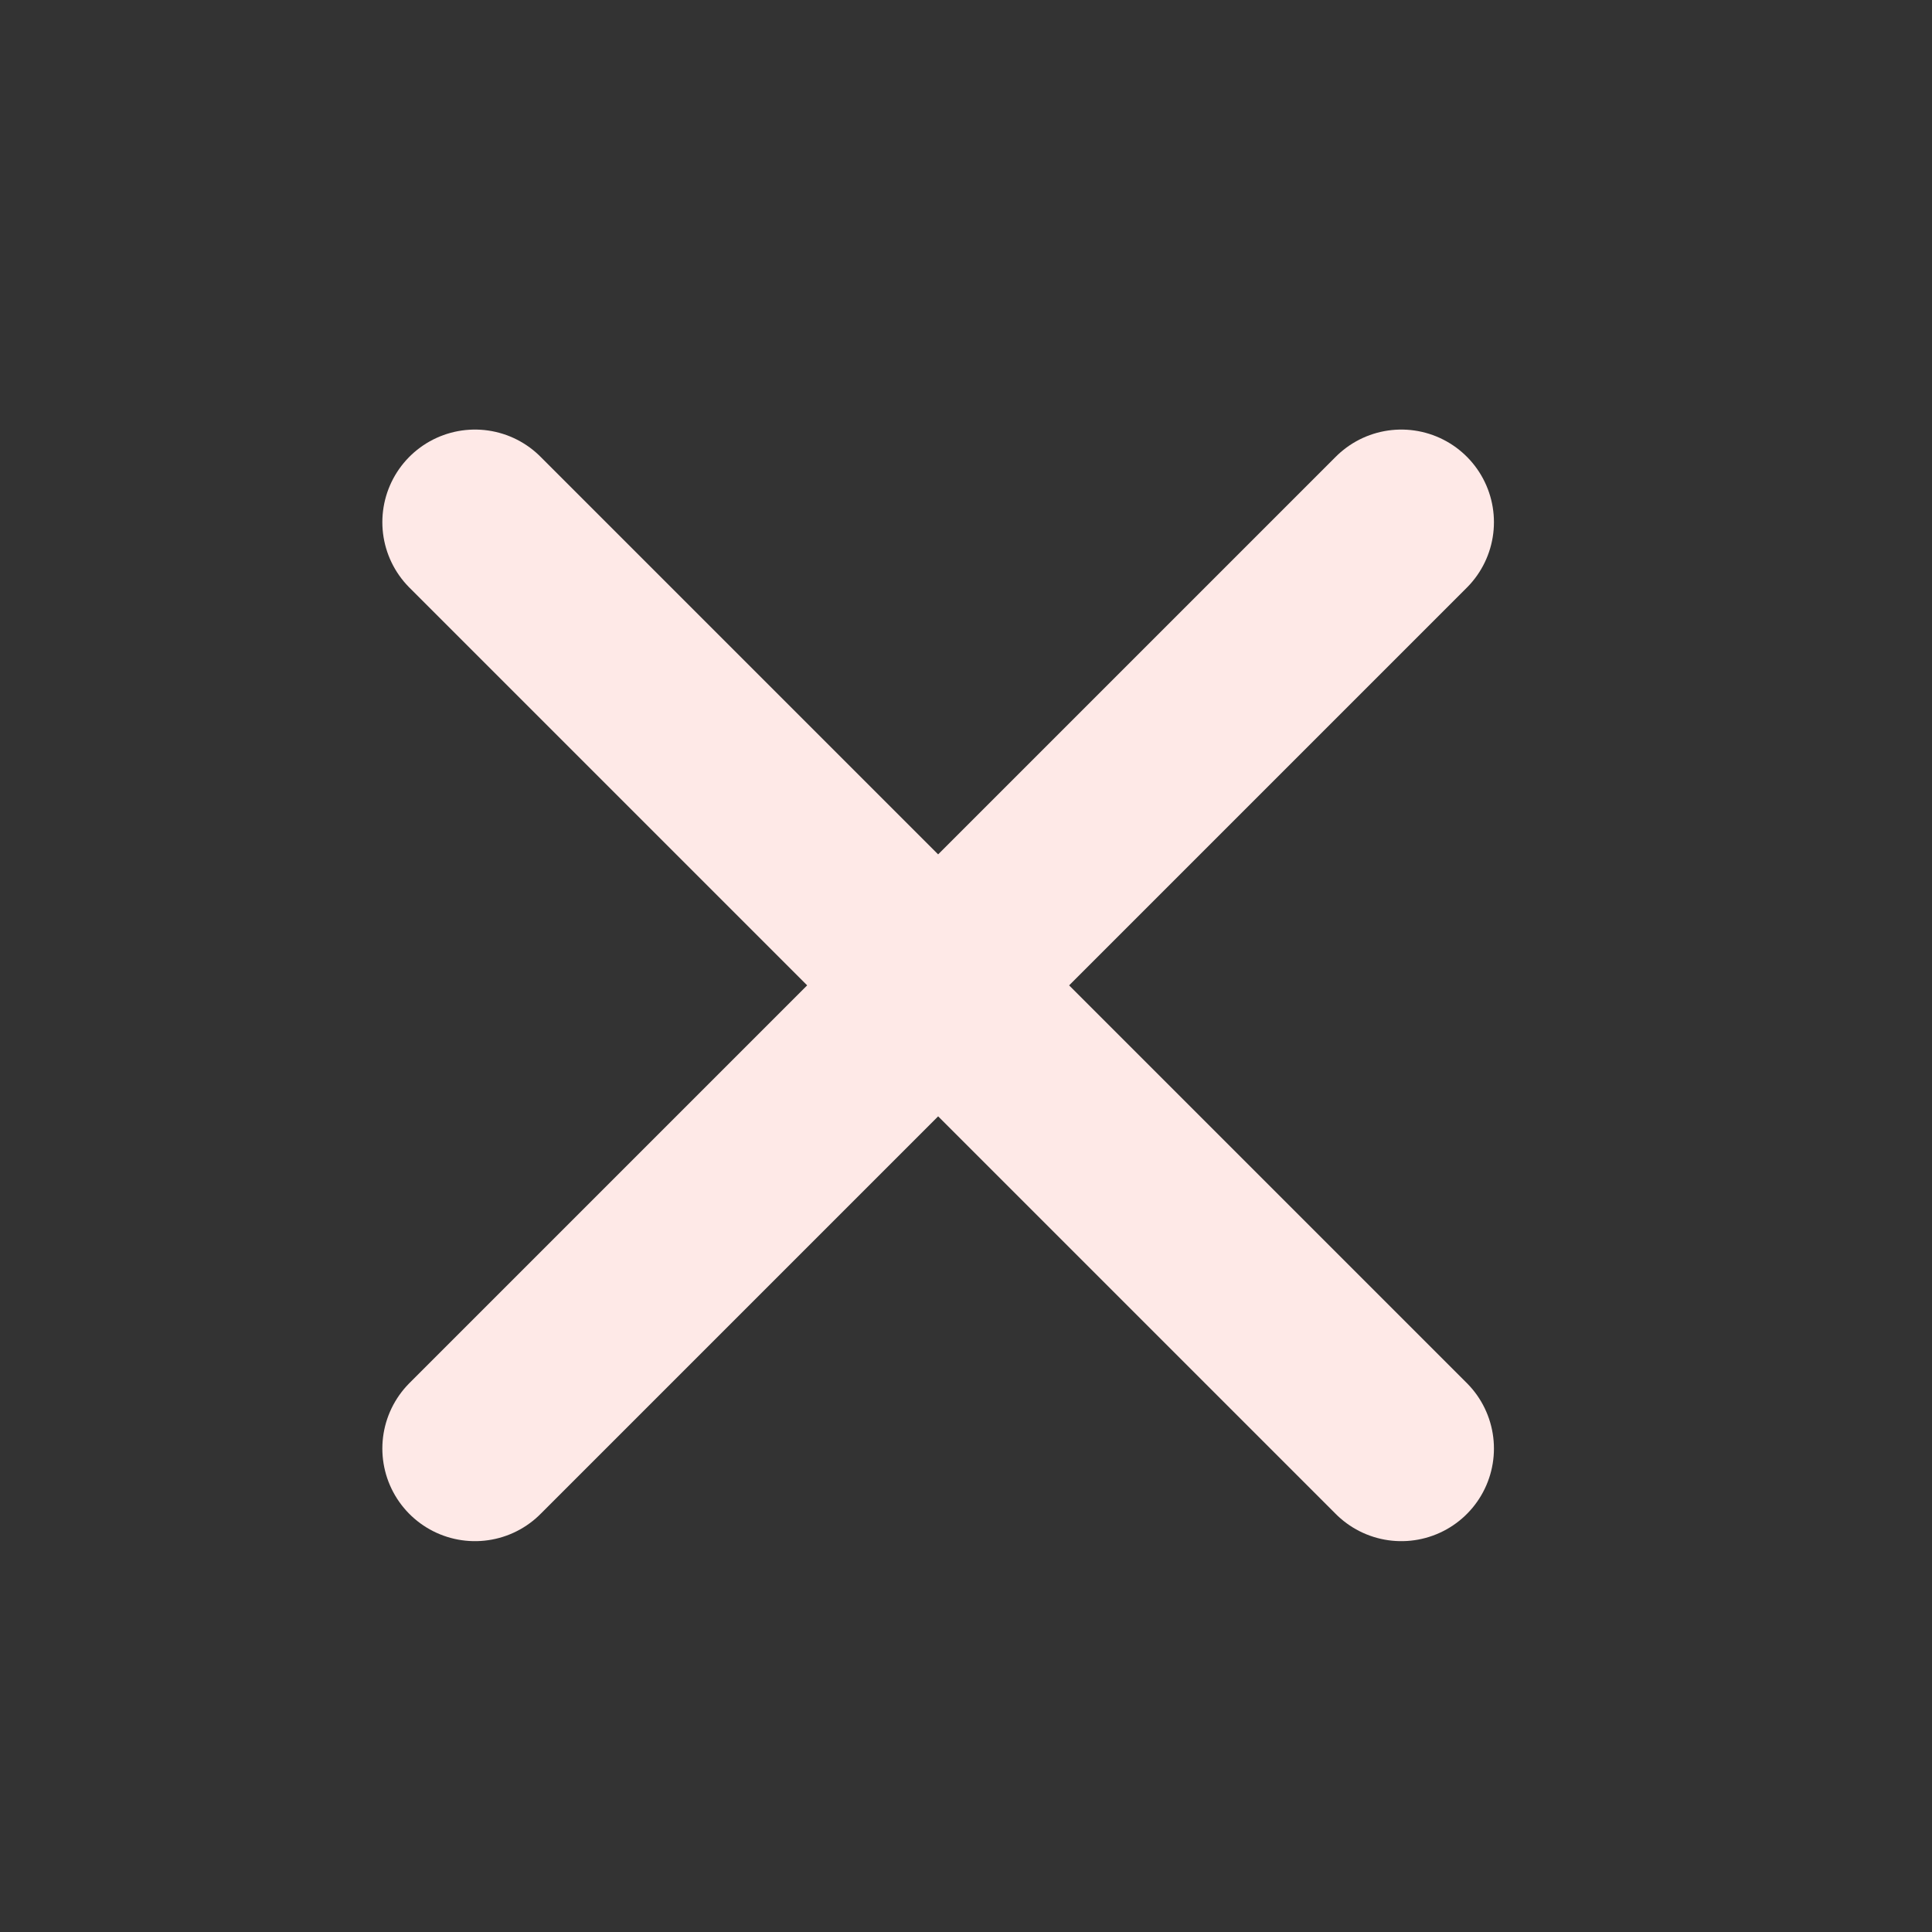 <svg width="25" height="25" viewBox="0 0 25 25" fill="none" xmlns="http://www.w3.org/2000/svg">
<rect x="0" y="0" width="25" height="25" fill="#333333" stroke="none"/>
<path d="M18.133 6.757L6.146 18.744M6.146 6.757L18.133 18.744" stroke="#FEE9E7" stroke-width="2.397" stroke-linecap="round" stroke-linejoin="round"/>
</svg>
